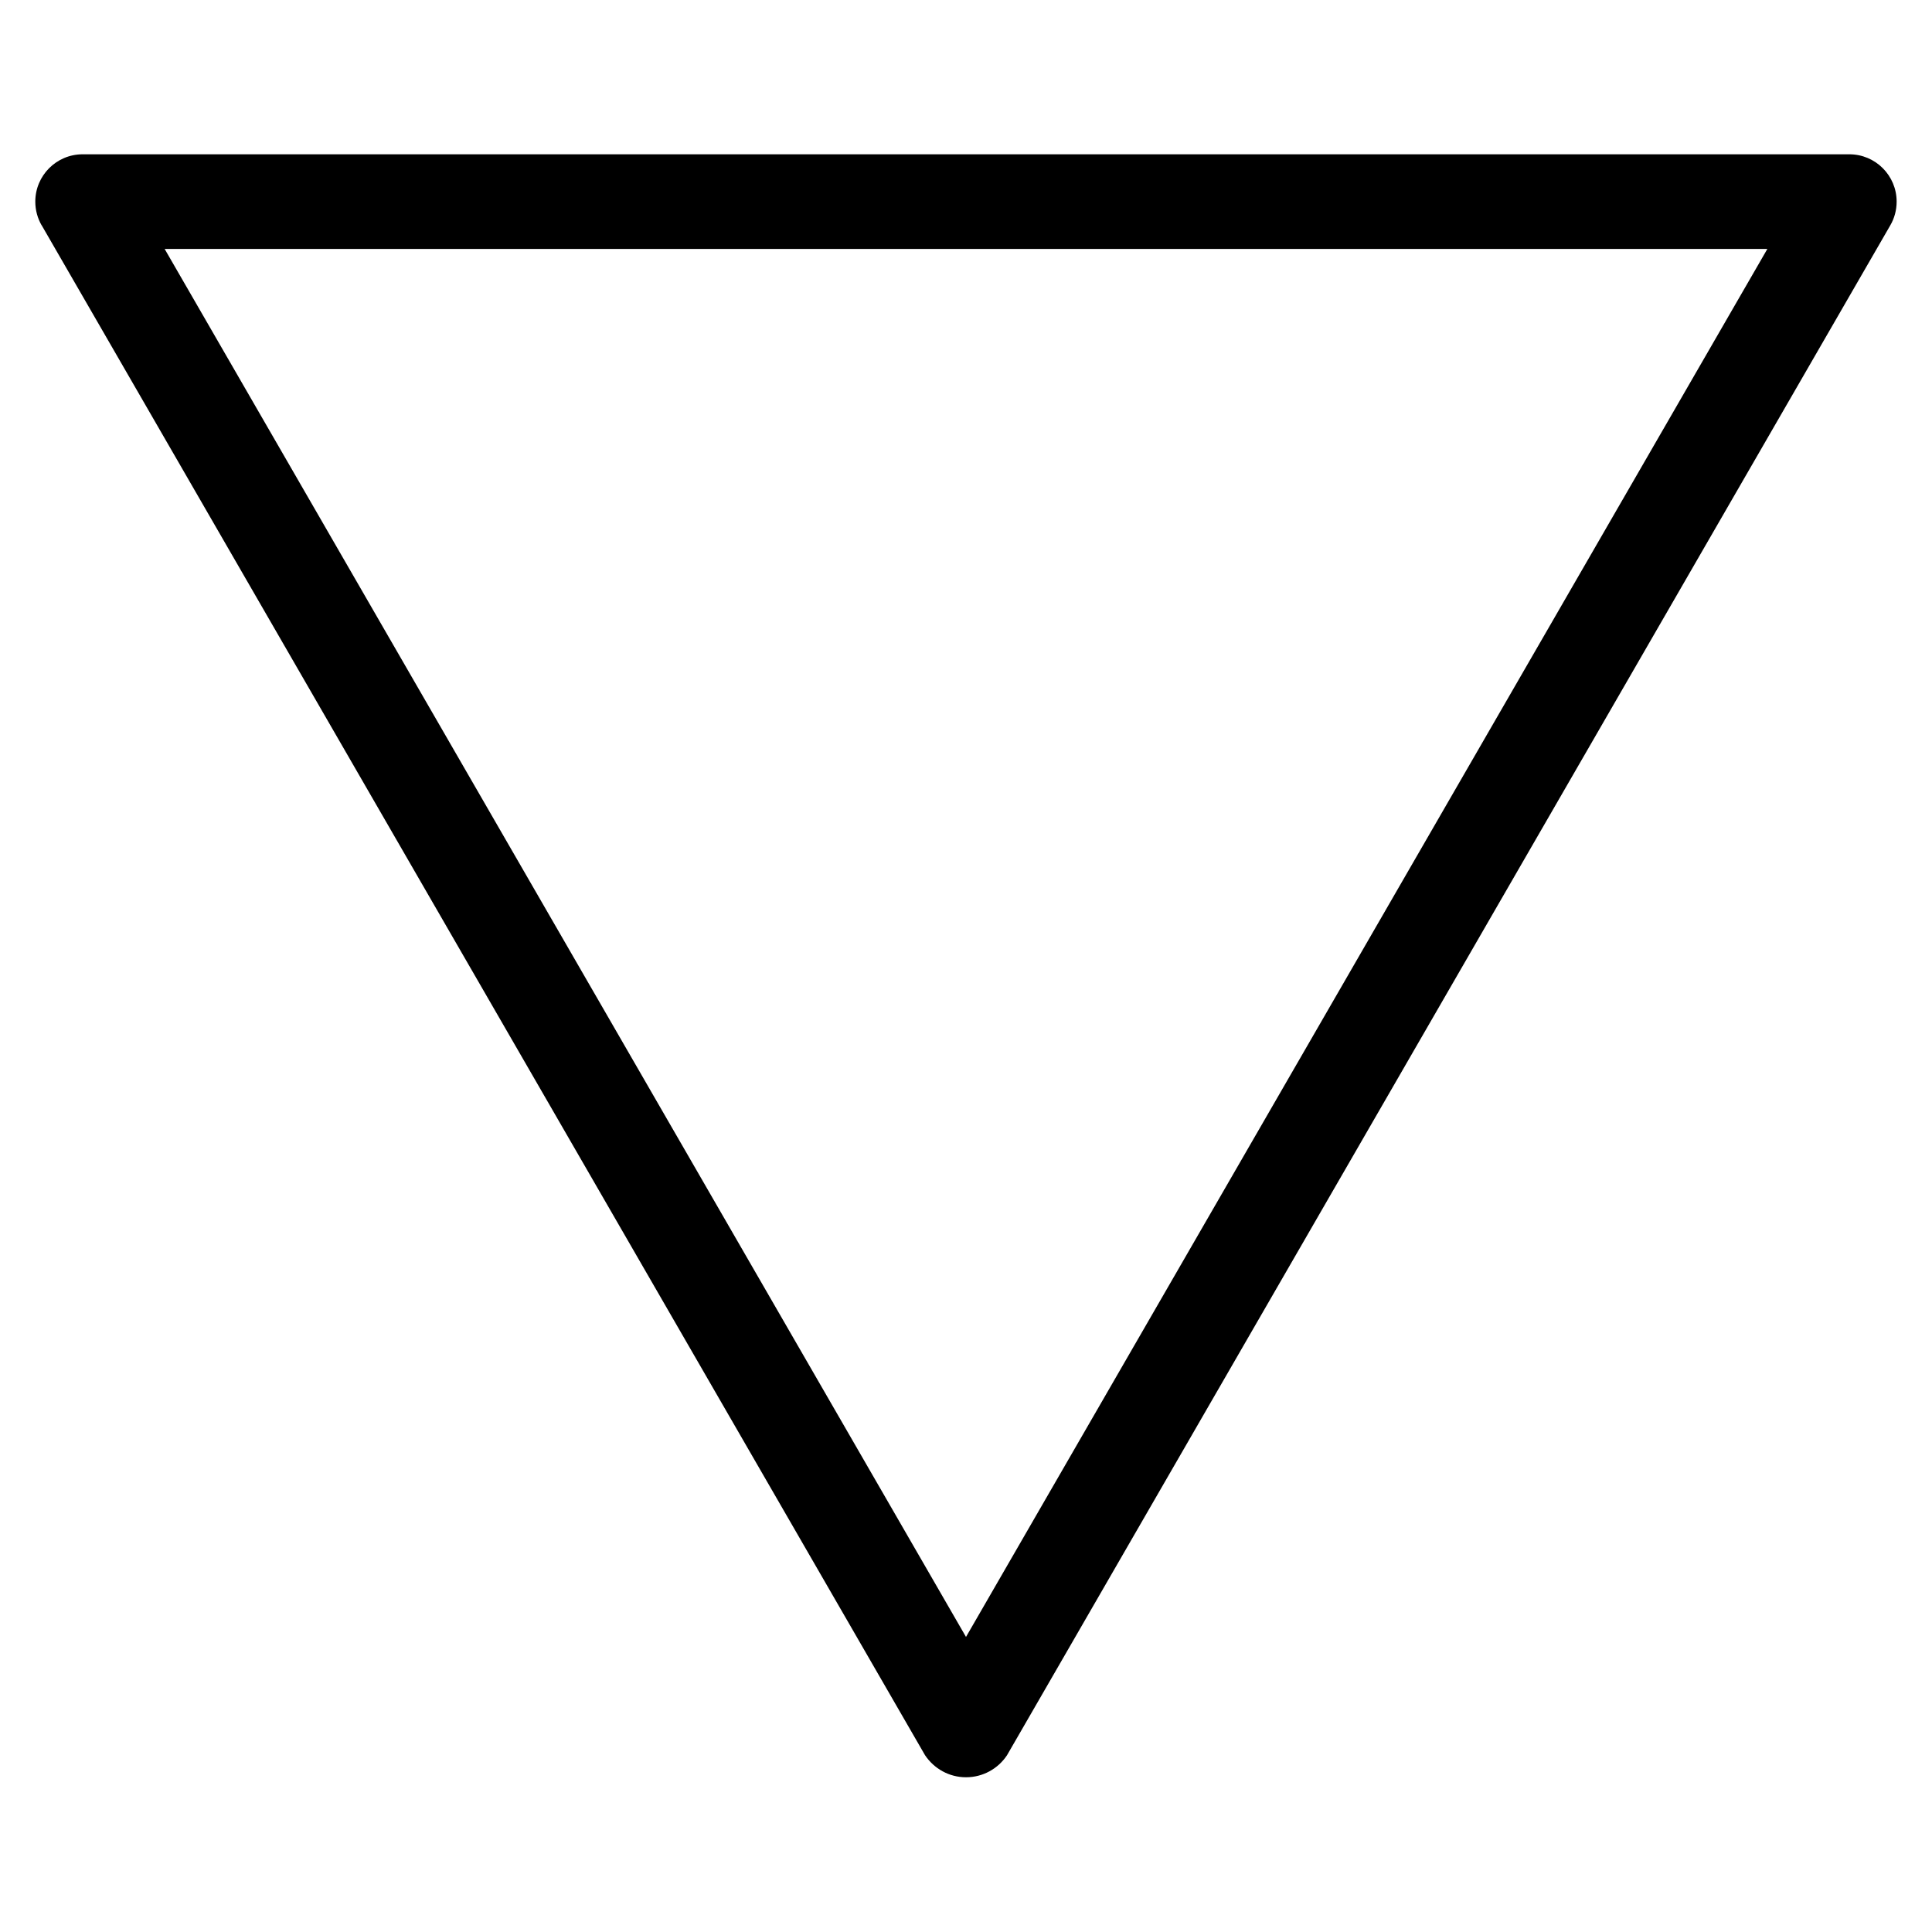 <?xml version="1.0" encoding="UTF-8" standalone="no" ?>
<!DOCTYPE svg PUBLIC "-//W3C//DTD SVG 1.1//EN" "http://www.w3.org/Graphics/SVG/1.1/DTD/svg11.dtd">
<svg xmlns="http://www.w3.org/2000/svg" xmlns:xlink="http://www.w3.org/1999/xlink" version="1.1" width="1080" height="1080" viewBox="0 0 1080 1080" xml:space="preserve">
<desc>Created with Fabric.js 5.2.4</desc>
<defs>
</defs>
<rect x="0" y="0" width="100%" height="100%" fill="transparent"></rect>
<g transform="matrix(1 0 0 1 540 540)" id="5e8e4d20-b3f7-48d5-b260-4bb98921b9f7"  >
<rect style="stroke: none; stroke-width: 1; stroke-dasharray: none; stroke-linecap: butt; stroke-dashoffset: 0; stroke-linejoin: miter; stroke-miterlimit: 4; fill: rgb(255,255,255); fill-rule: nonzero; opacity: 1; visibility: hidden;" vector-effect="non-scaling-stroke"  x="-540" y="-540" rx="0" ry="0" width="1080" height="1080" />
</g>
<g transform="matrix(1 0 0 1 540 540)" id="b57fb2ad-d385-42c6-80fc-cb3c7fcfb3fb"  >
</g>
<g transform="matrix(-35.27 0 0 -35.27 540 540)" id="d425d3dc-34dc-4086-9254-640fdf1103d4"  >
<path style="stroke: rgb(0,0,0); stroke-width: 0; stroke-dasharray: none; stroke-linecap: butt; stroke-dashoffset: 0; stroke-linejoin: miter; stroke-miterlimit: 4; fill: rgb(0,0,0); fill-rule: nonzero; opacity: 1;" vector-effect="non-scaling-stroke"  transform=" translate(-16, -16.01)" d="M 30.65 27.75 L 16.649 3.501 C 16.507 3.29 16.27 3.152 16 3.152 C 15.73 3.152 15.492 3.289 15.352 3.498 L 15.35 3.501 L 1.35 27.75 C 1.287 27.858 1.25 27.987 1.25 28.125 C 1.25 28.539 1.586 28.875 2 28.875 L 30 28.875 C 30 28.875 30.001 28.875 30.001 28.875 C 30.415 28.875 30.751 28.539 30.751 28.125 C 30.751 27.987 30.714 27.858 30.649 27.746 L 30.651 27.75 z M 3.299 27.375 L 16 5.376 L 28.701 27.375 z" stroke-linecap="round" />
</g>
</svg>